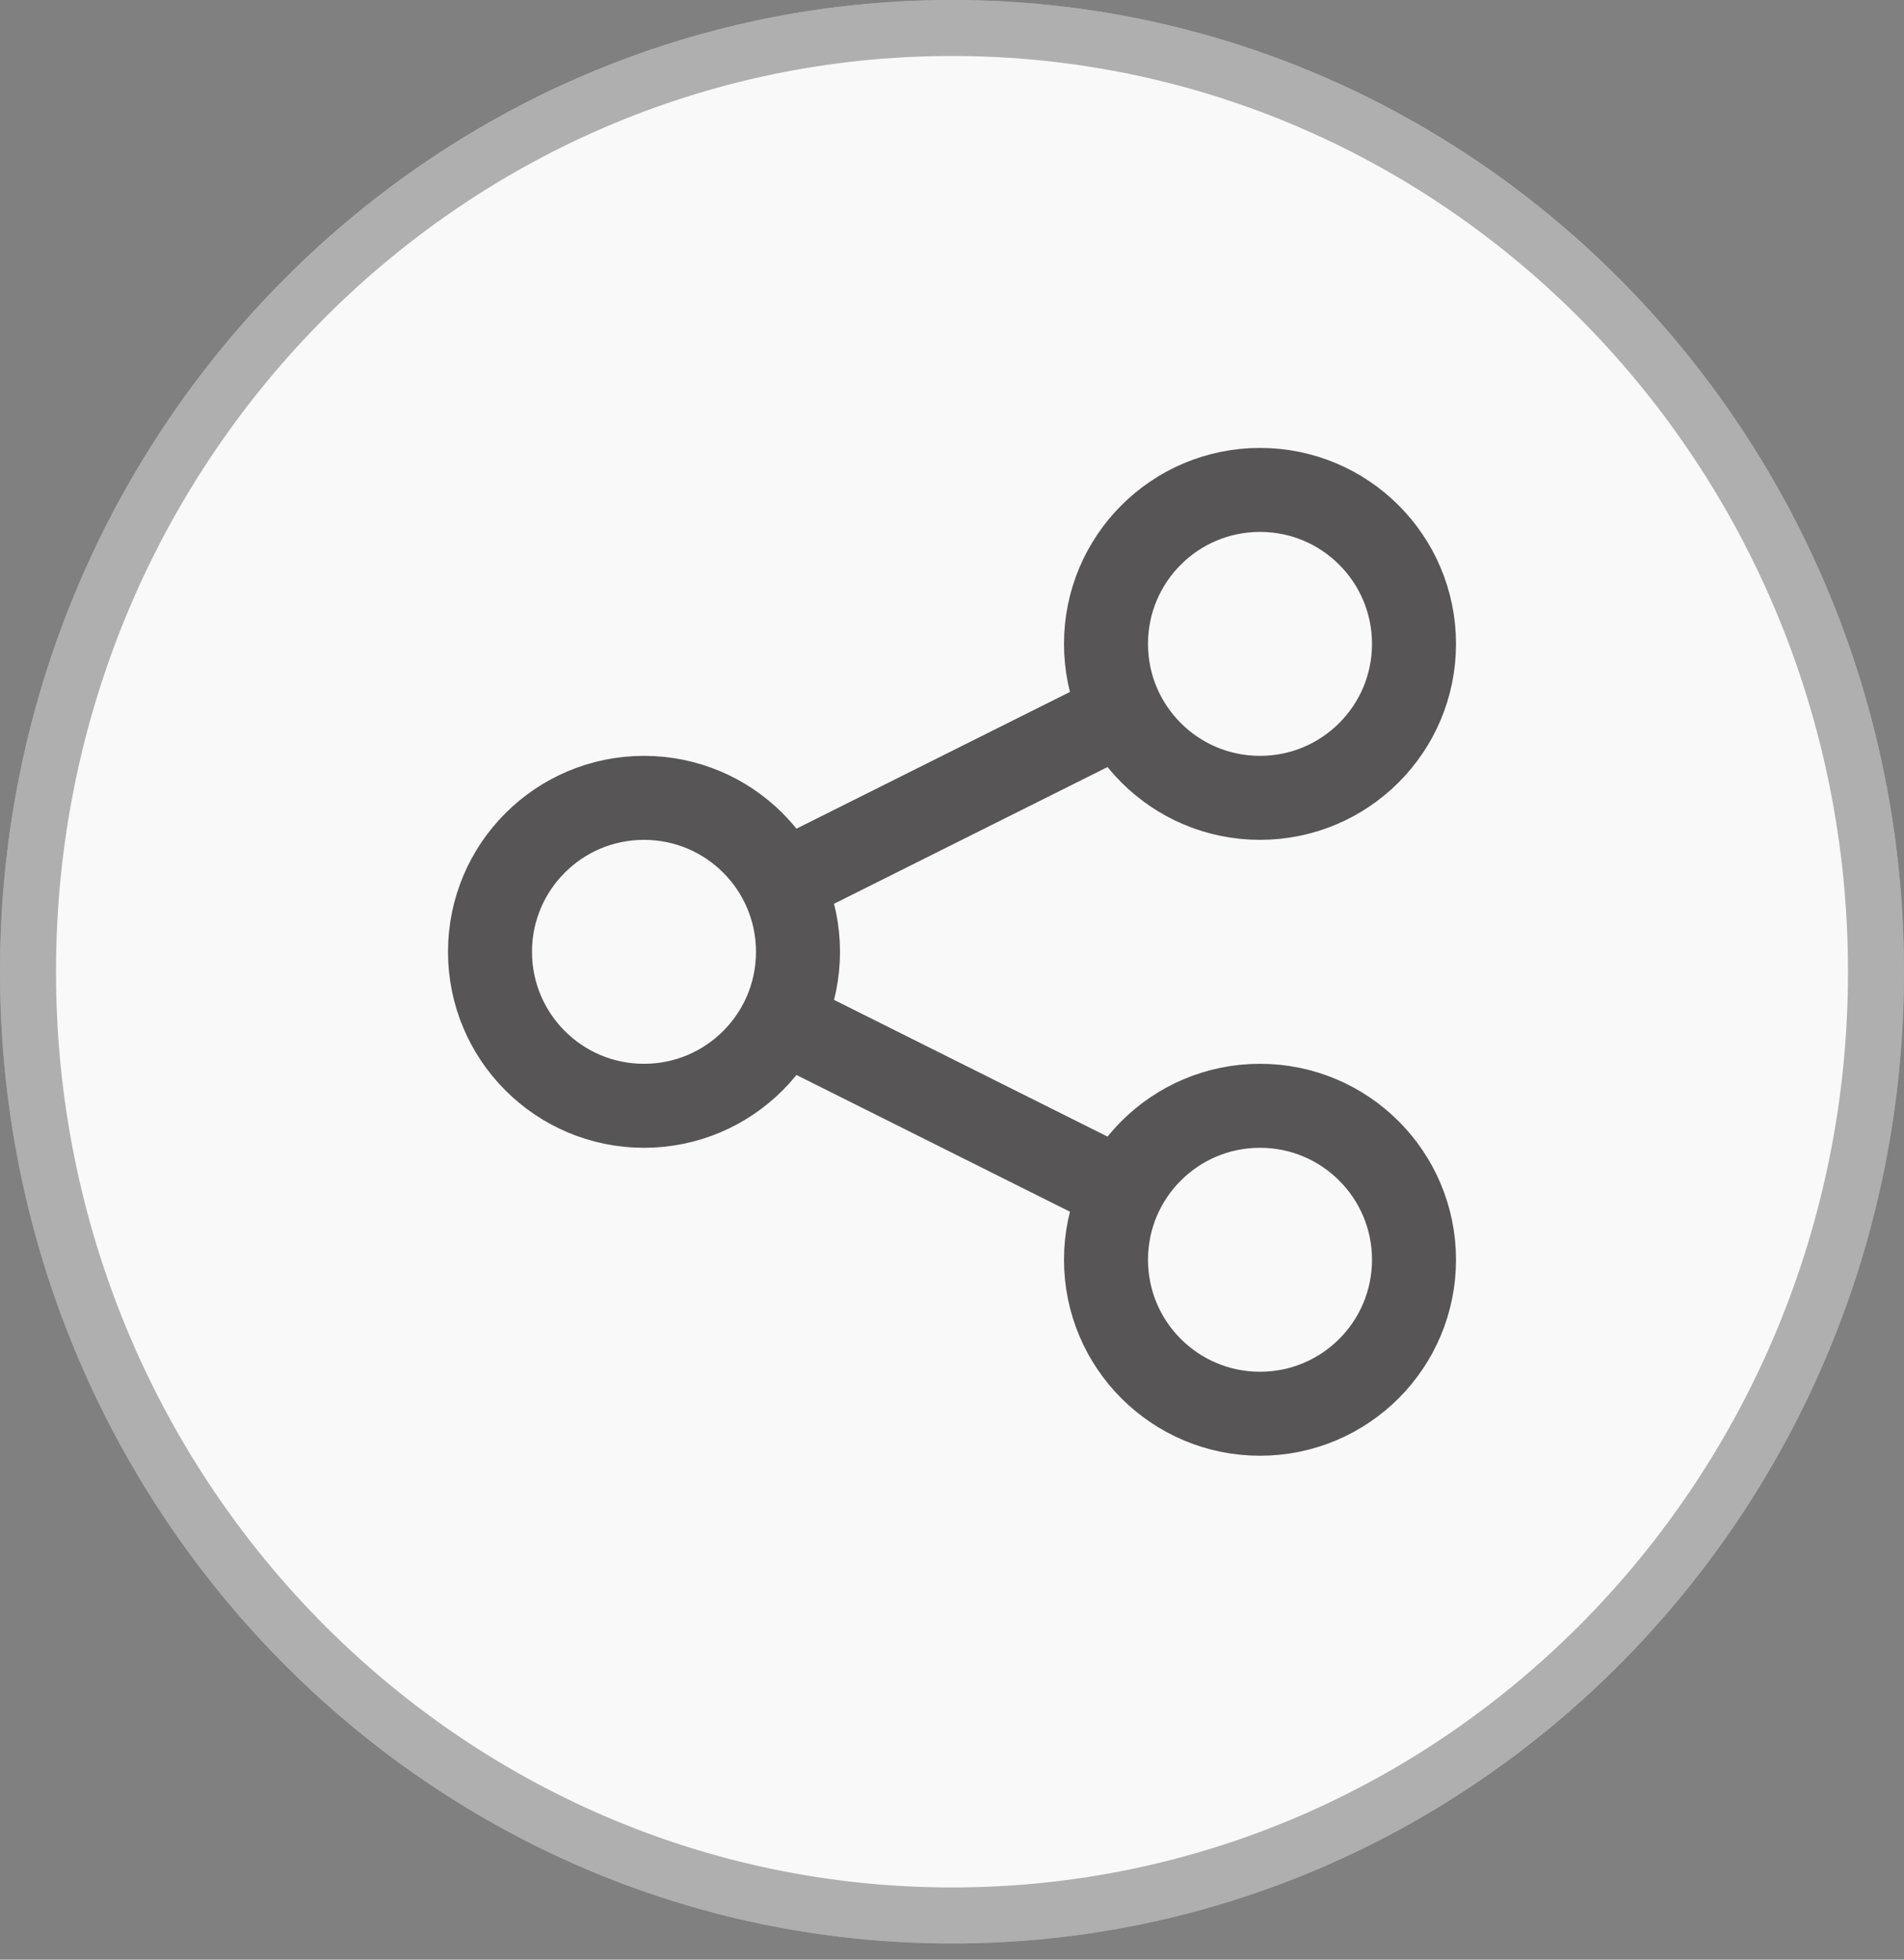<svg width="34" height="35" viewBox="0 0 34 35" fill="none" xmlns="http://www.w3.org/2000/svg">
<rect x="0" y="0" width="34" height="35" fill="#808080" stroke="none"/>
<path d="M17 34.711C26.389 34.711 34 26.941 34 17.355C34 7.77 26.389 0 17 0C7.611 0 0 7.77 0 17.355C0 26.941 7.611 34.711 17 34.711Z" fill="#F9F9F9"/>
<path d="M33.5 17.355C33.5 26.674 26.103 34.211 17 34.211C7.897 34.211 0.5 26.674 0.5 17.355C0.5 8.037 7.897 0.5 17 0.5C26.103 0.5 33.5 8.037 33.5 17.355Z" stroke="black" stroke-opacity="0.3"/>
<g clip-path="url(#clip0_1083_17)">
<path d="M14.25 18.375L19.75 21.125M19.75 12.875L14.25 15.625M22.5 25.25C20.981 25.25 19.75 24.019 19.75 22.5C19.75 20.981 20.981 19.75 22.5 19.75C24.019 19.75 25.25 20.981 25.25 22.5C25.25 24.019 24.019 25.25 22.5 25.25ZM11.5 19.75C9.981 19.75 8.75 18.519 8.75 17C8.75 15.481 9.981 14.25 11.5 14.25C13.019 14.25 14.25 15.481 14.25 17C14.25 18.519 13.019 19.75 11.5 19.75ZM22.5 14.25C20.981 14.25 19.75 13.019 19.75 11.5C19.75 9.981 20.981 8.75 22.5 8.75C24.019 8.75 25.25 9.981 25.25 11.5C25.25 13.019 24.019 14.25 22.5 14.25Z" stroke="#221F20" stroke-opacity="0.75" stroke-width="1.5" stroke-linecap="round" stroke-linejoin="round"/>
</g>
<defs>
<clipPath id="clip0_1083_17">
<rect width="18" height="18" fill="white" transform="translate(8 8)"/>
</clipPath>
</defs>
</svg>
